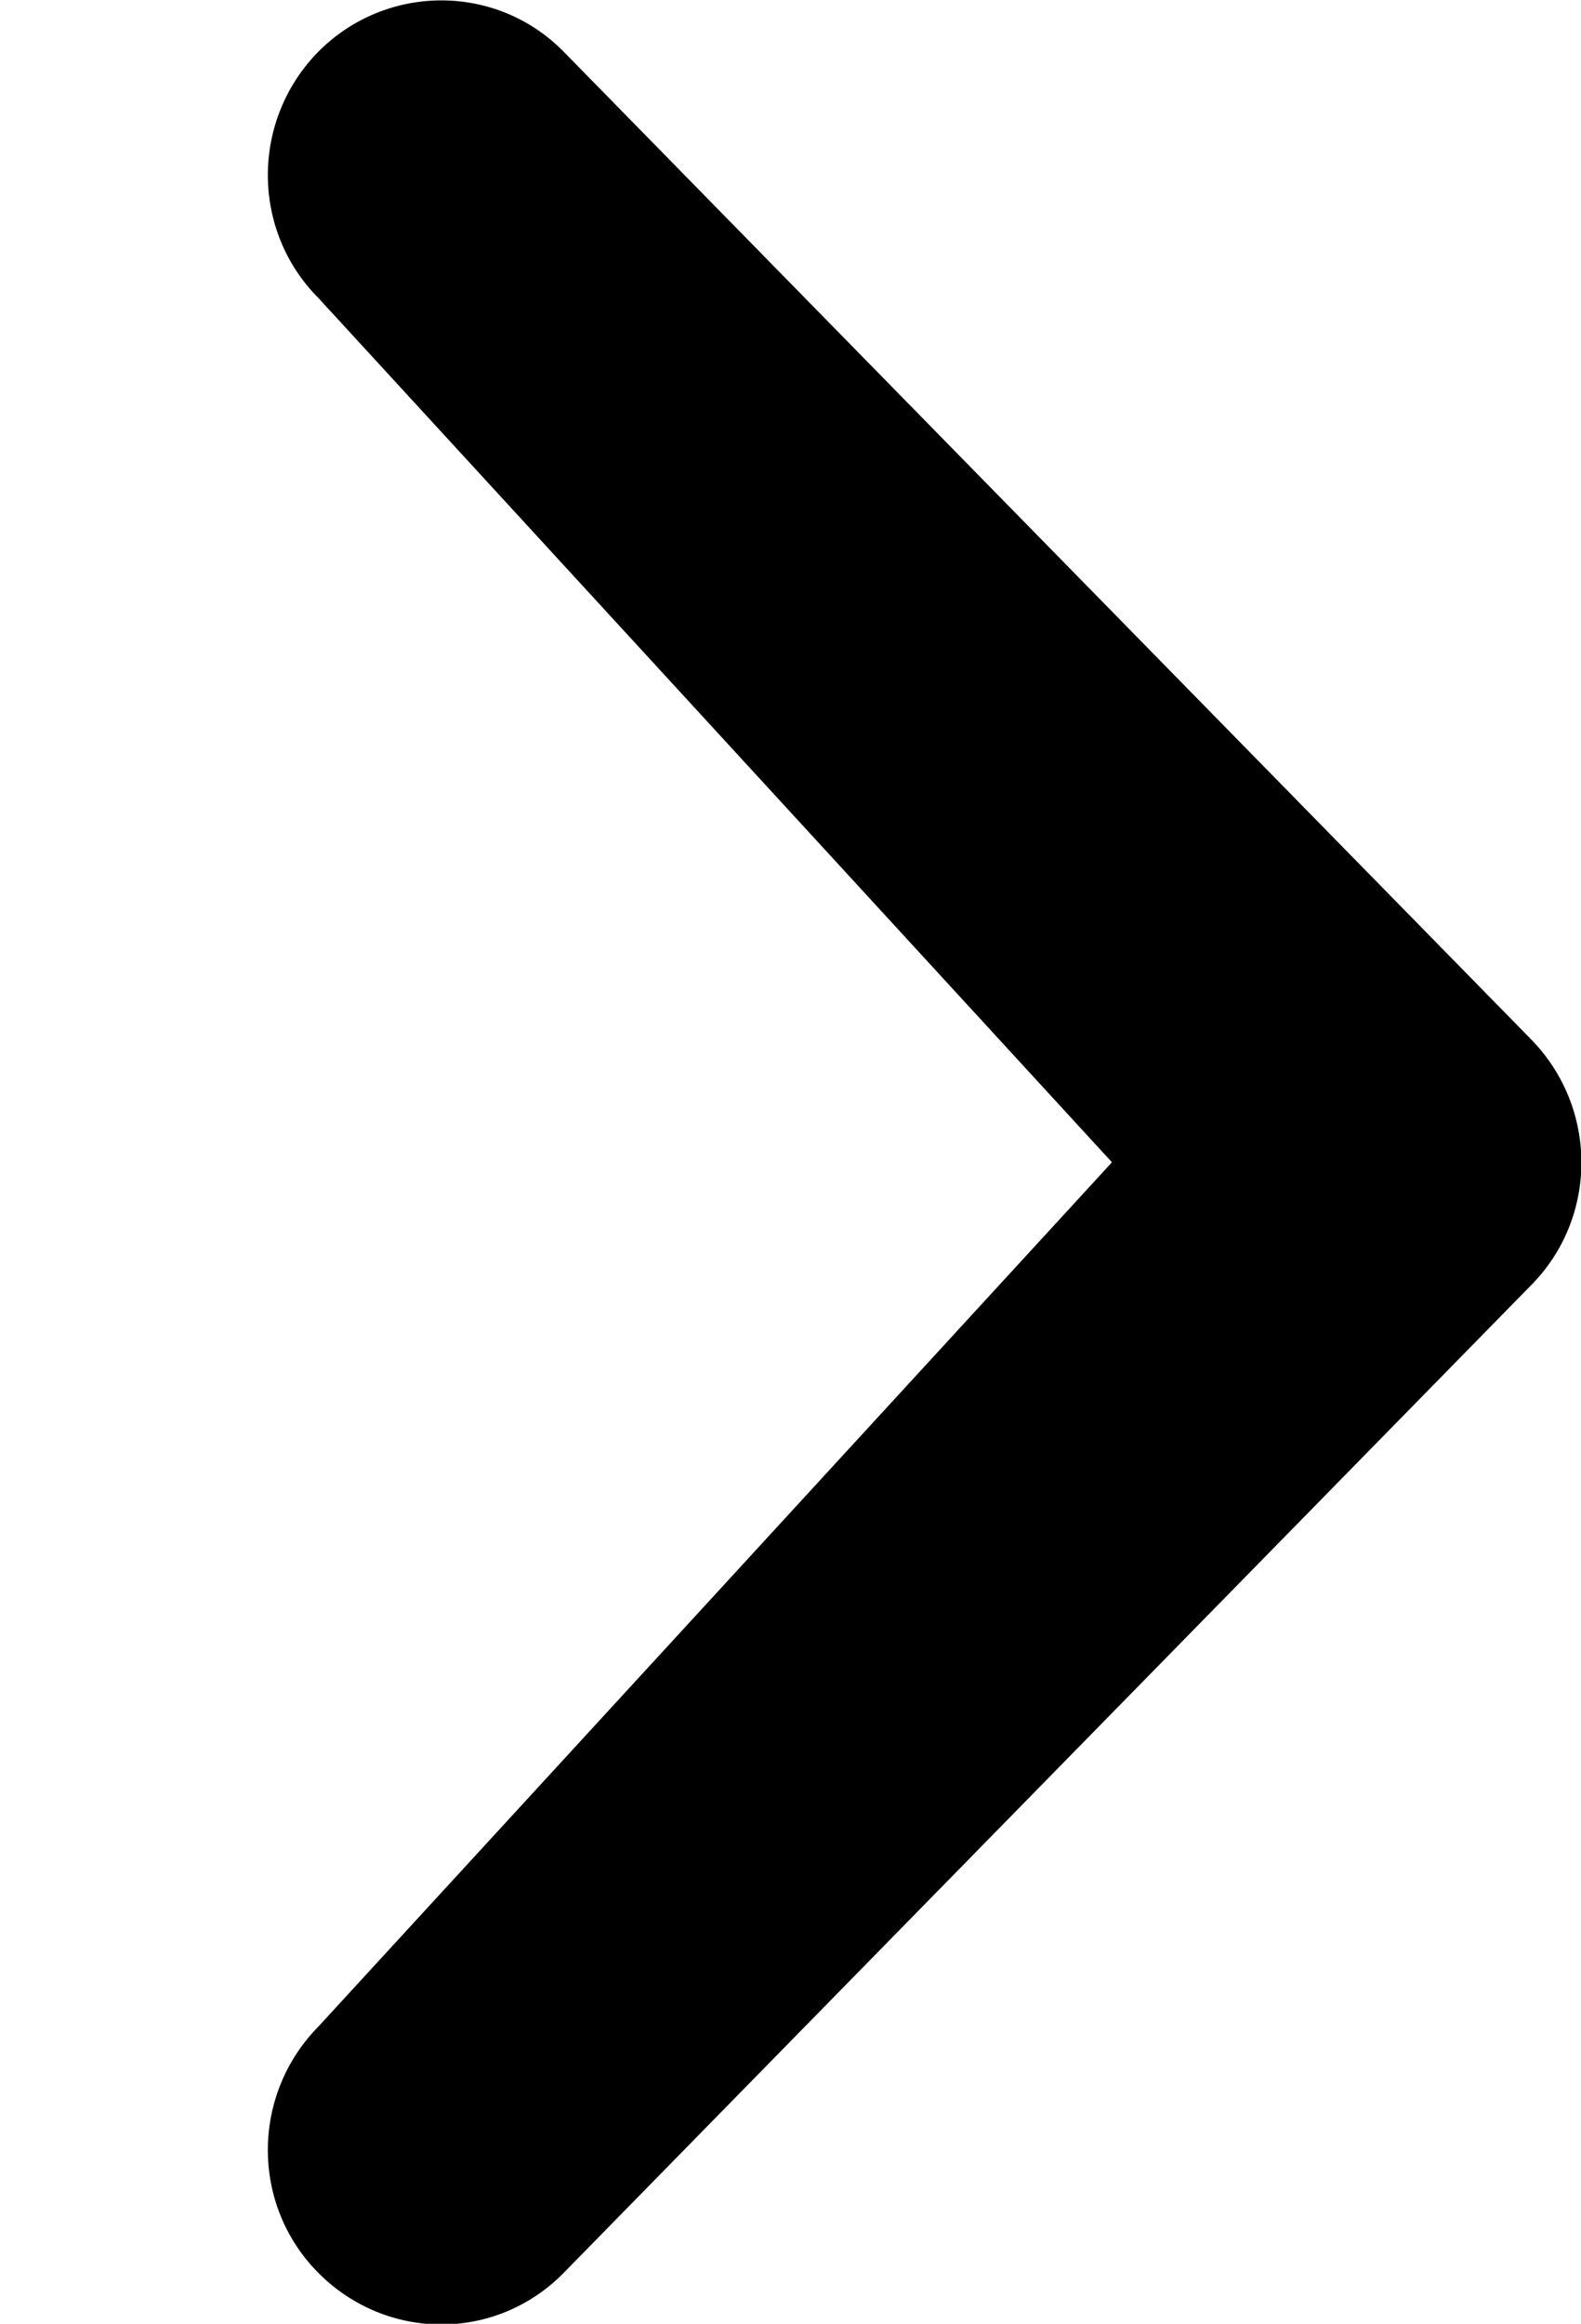 <svg xmlns="http://www.w3.org/2000/svg" viewBox="0 0 200.4 294.4"><path d="M140.9 147.2 40.4 37.8c-8.6-8.6-8.6-22.6 0-31.3 8.6-8.6 22.5-8.6 31 0L194 131.6c8.6 8.7 8.6 22.7 0 31.3L71.4 288c-8.6 8.7-22.4 8.6-31 0s-8.6-22.6 0-31.3l100.5-109.4Z"/></svg>